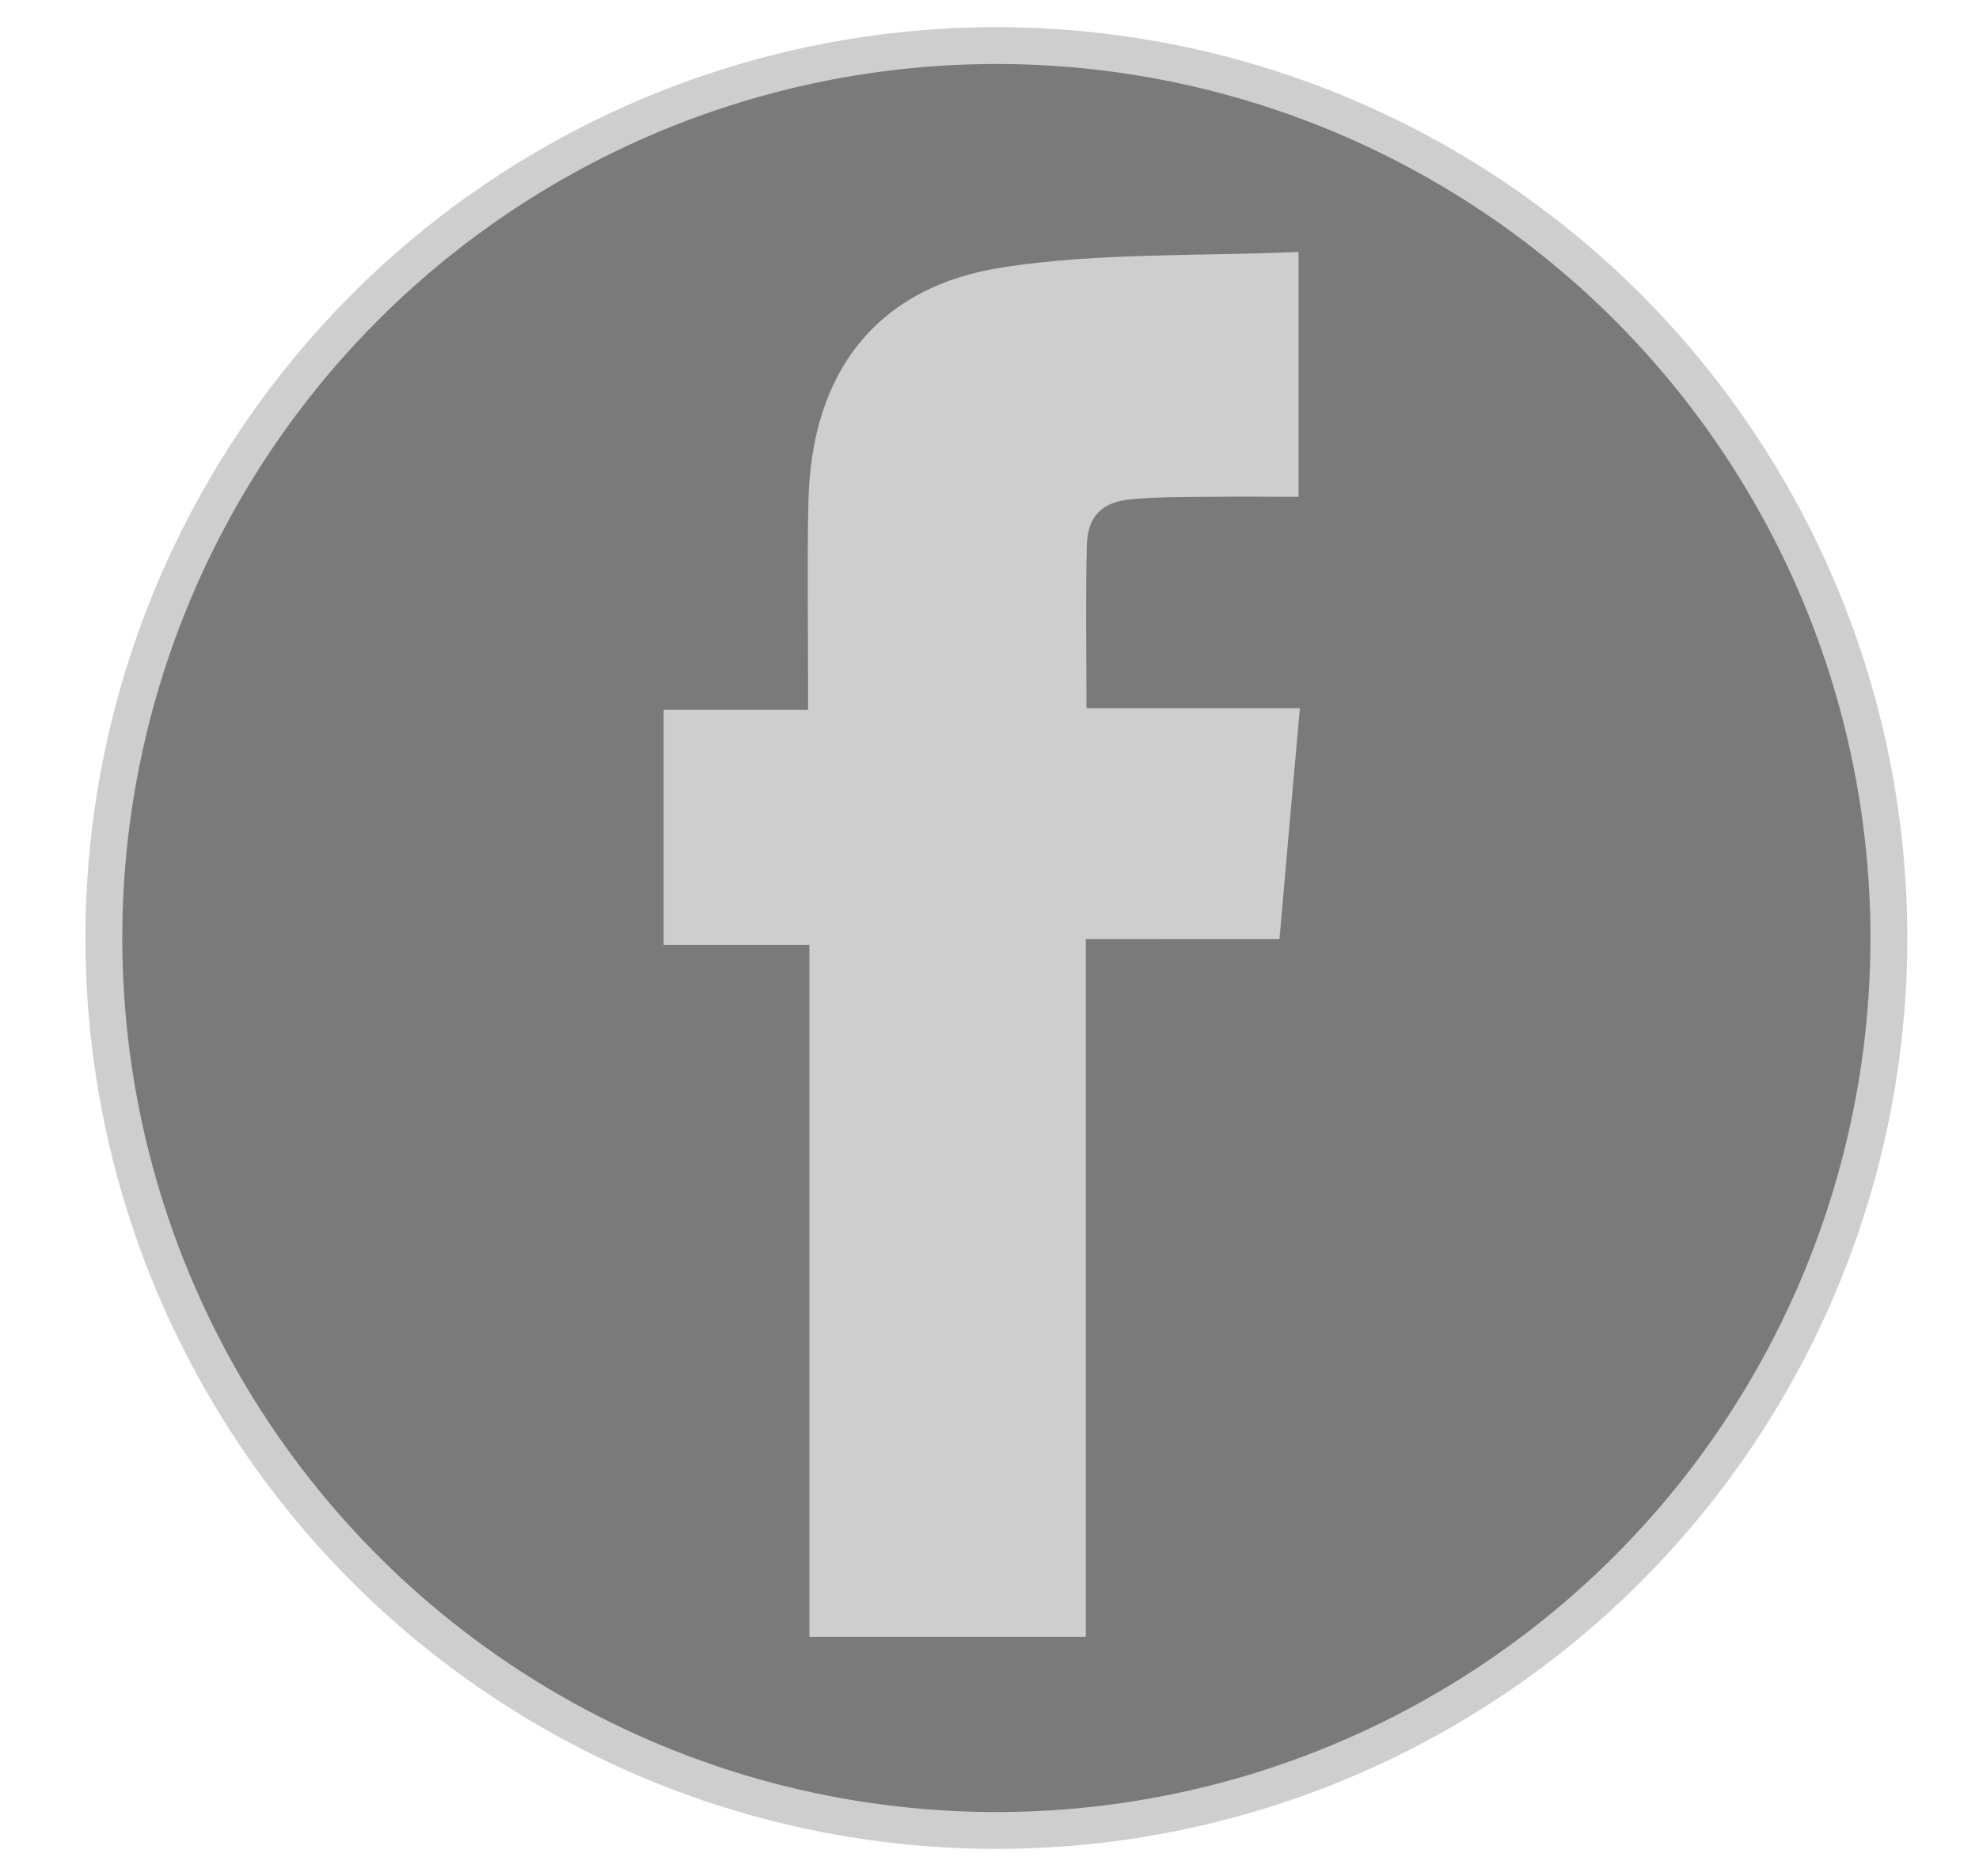 <?xml version="1.0" encoding="utf-8"?>
<!-- Generator: Adobe Illustrator 18.1.0, SVG Export Plug-In . SVG Version: 6.00 Build 0)  -->
<!DOCTYPE svg PUBLIC "-//W3C//DTD SVG 1.1//EN" "http://www.w3.org/Graphics/SVG/1.1/DTD/svg11.dtd">
<svg version="1.1" id="Layer_1" xmlns="http://www.w3.org/2000/svg" xmlns:xlink="http://www.w3.org/1999/xlink" x="0px" y="0px"
	 viewBox="182.6 0 590.7 560" enable-background="new 182.6 0 590.7 560" xml:space="preserve">
<circle fill="#7A7A7A" stroke="#CECECE" stroke-width="11" stroke-miterlimit="10" cx="480" cy="280" r="266.4"/>
<path fill="#CECECE" d="M506.7,280.3c0,70.1,0,139,0,208.3c-27.9,0-54.8,0-82.5,0c0-68.6,0-137,0-206.5c-14.8,0-28.9,0-43.5,0
	c0-23.9,0-46.7,0-70.2c14,0,27.9,0,43.1,0c0-3.4,0-6.2,0-8.9c0-17.7-0.3-35.4,0.1-53.1c0.8-38.9,20.4-64.5,58.6-70.2
	c28.6-4.3,58-3.2,87.7-4.5c0,25.2,0,48.5,0,73.1c-8.8,0-17.5-0.1-26.3,0c-7.8,0.1-15.6,0-23.4,0.7c-9,0.8-13.3,5-13.5,14
	c-0.4,15.8-0.1,31.7-0.1,48.4c21.3,0,42.2,0,63.7,0c-2.1,23.4-4.1,45.8-6.1,68.9C545.5,280.3,526.9,280.3,506.7,280.3z"/>
</svg>
